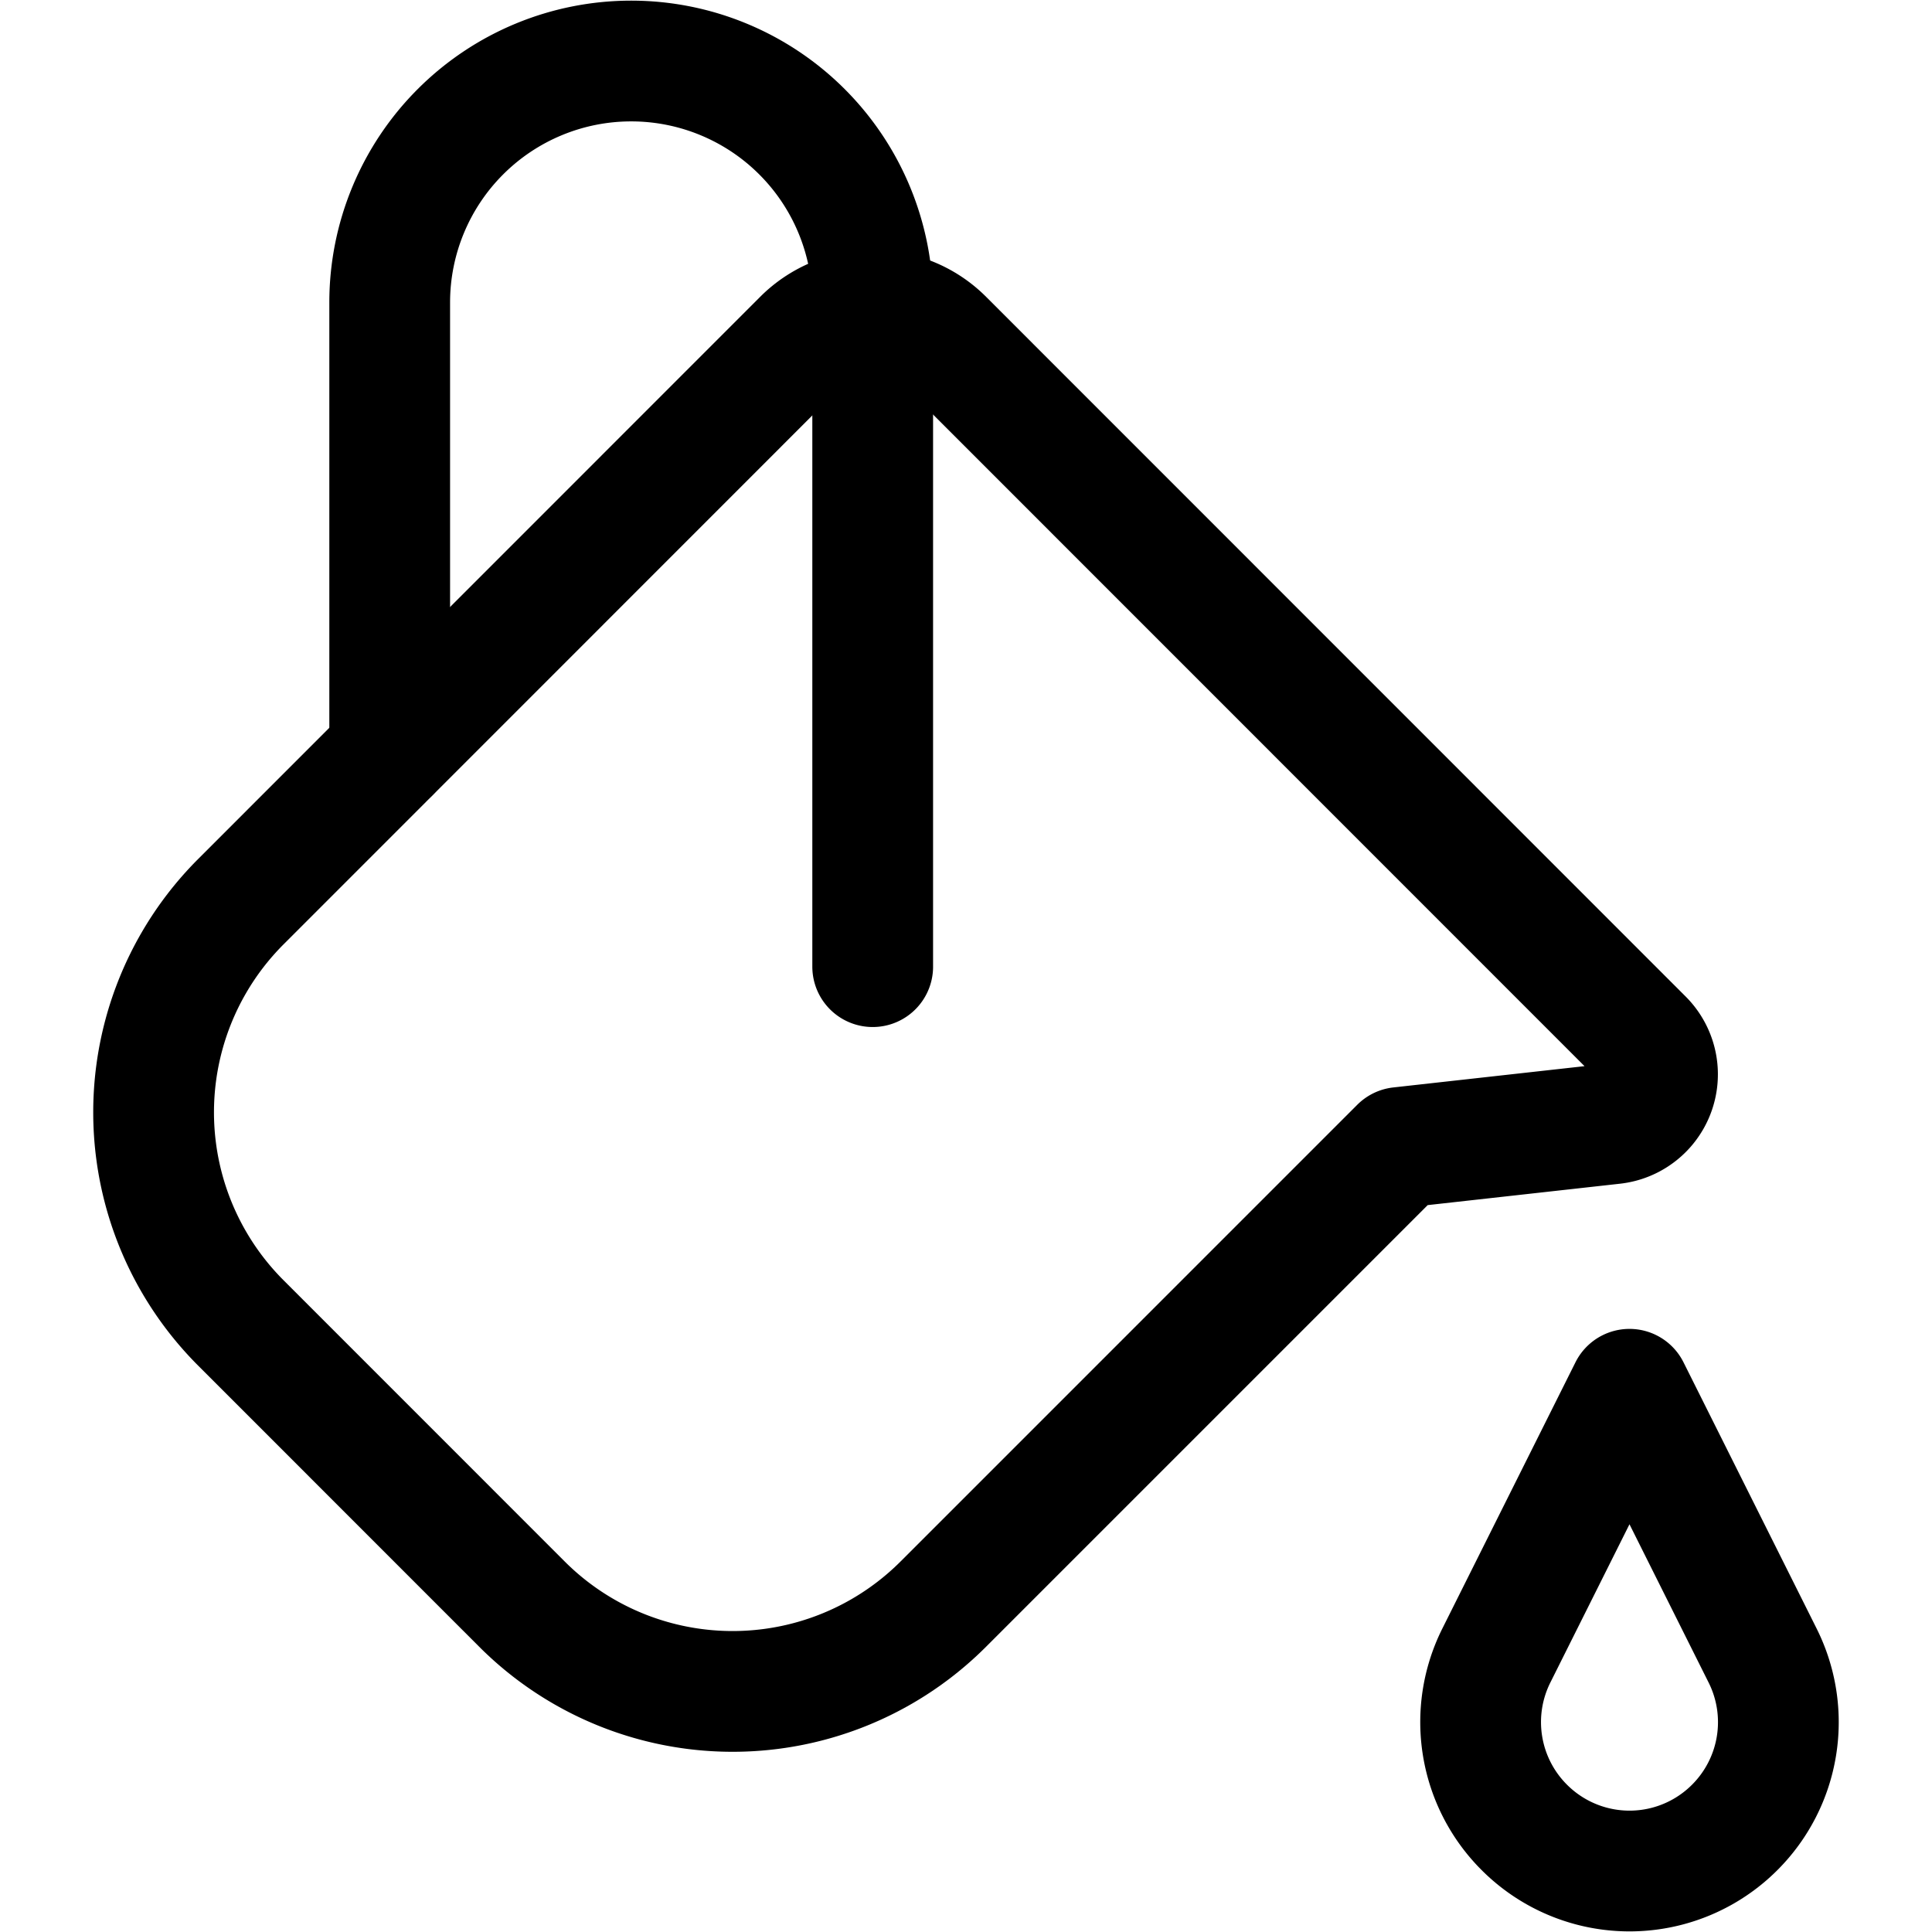 <svg xmlns="http://www.w3.org/2000/svg" viewBox="0 0 24 24"><defs><style>.a{fill:none;stroke:currentColor;stroke-linecap:round;stroke-linejoin:round;stroke-width:1.5px;}</style></defs><title>color-bucket-1</title><path class="a" d="M11.719,4.217a1.234,1.234,0,0,0-1.745,0L2.993,11.2a3.7,3.7,0,0,0,0,5.235l3.49,3.491a3.7,3.7,0,0,0,5.236,0l5.672-5.672,2.651-.295a.617.617,0,0,0,.368-1.049Z"/><path class="a" d="M20.242,17.258l-1.654,3.308a1.848,1.848,0,0,0,.347,2.134h0a1.847,1.847,0,0,0,2.615,0h0a1.848,1.848,0,0,0,.346-2.134Z"/><path class="a" d="M4.841,9.349V3.758a3,3,0,0,1,3-3h0a3,3,0,0,1,3,3v8.25"/></svg>